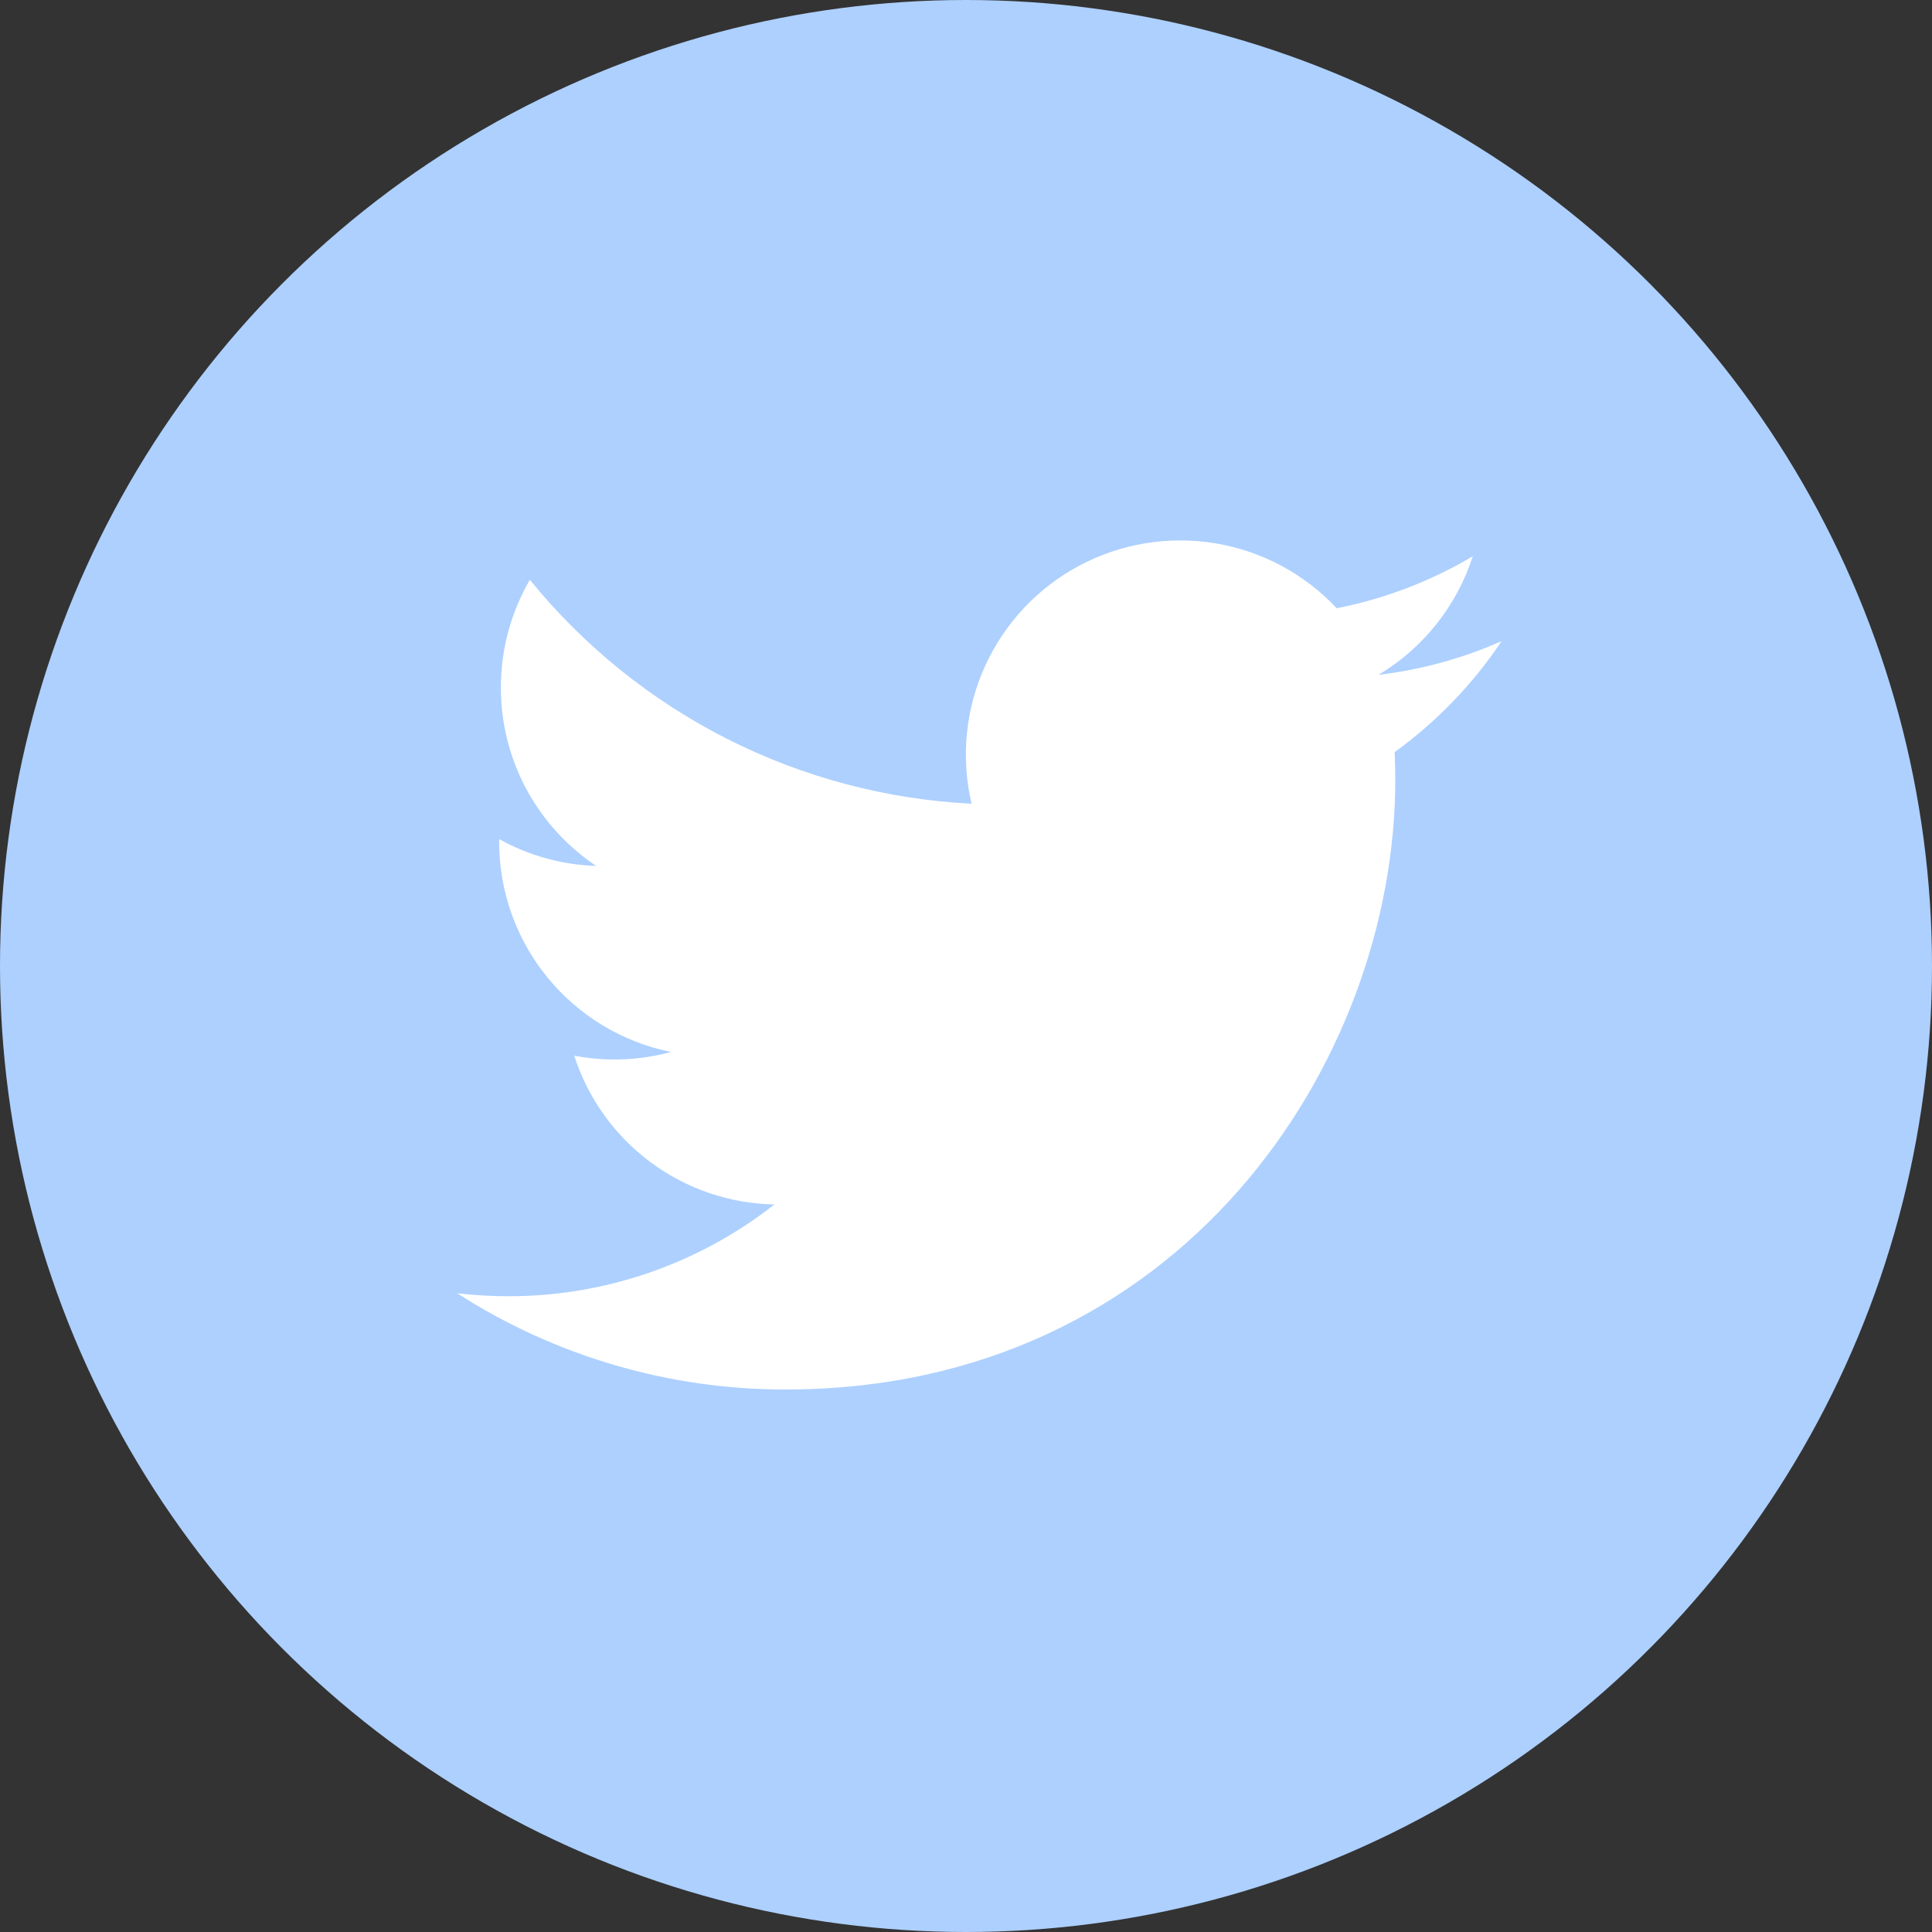 <svg width="40" height="40" viewBox="0 0 40 40" fill="none" xmlns="http://www.w3.org/2000/svg">
<rect x="0" y="0" width="40" height="40" fill="#333333" stroke="none"/>
<circle cx="20" cy="20" r="20" fill="#ADD0FF"/>
<g clip-path="url(#clip0_1637_1478)">
<path d="M31.089 13.274C30.294 13.626 29.439 13.864 28.541 13.972C29.468 13.417 30.161 12.545 30.492 11.517C29.621 12.034 28.668 12.398 27.675 12.593C27.006 11.879 26.121 11.406 25.157 11.248C24.192 11.089 23.202 11.253 22.34 11.714C21.479 12.175 20.793 12.908 20.391 13.799C19.988 14.69 19.891 15.689 20.115 16.64C18.351 16.552 16.625 16.093 15.049 15.295C13.474 14.496 12.084 13.375 10.97 12.004C10.589 12.661 10.37 13.423 10.37 14.235C10.369 14.965 10.549 15.684 10.893 16.329C11.238 16.973 11.736 17.522 12.343 17.928C11.639 17.906 10.95 17.715 10.334 17.373V17.43C10.334 18.454 10.688 19.447 11.337 20.24C11.985 21.033 12.889 21.578 13.893 21.78C13.239 21.957 12.554 21.983 11.889 21.857C12.172 22.738 12.724 23.509 13.467 24.061C14.21 24.614 15.108 24.92 16.034 24.937C14.462 26.17 12.521 26.84 10.523 26.837C10.169 26.837 9.816 26.816 9.464 26.775C11.492 28.079 13.853 28.771 16.264 28.768C24.426 28.768 28.888 22.008 28.888 16.145C28.888 15.955 28.883 15.762 28.875 15.572C29.742 14.944 30.492 14.167 31.087 13.277L31.089 13.274Z" fill="white"/>
</g>
<defs>
<clipPath id="clip0_1637_1478">
<rect width="22.857" height="22.857" fill="white" transform="translate(8.572 8.572)"/>
</clipPath>
</defs>
</svg>
